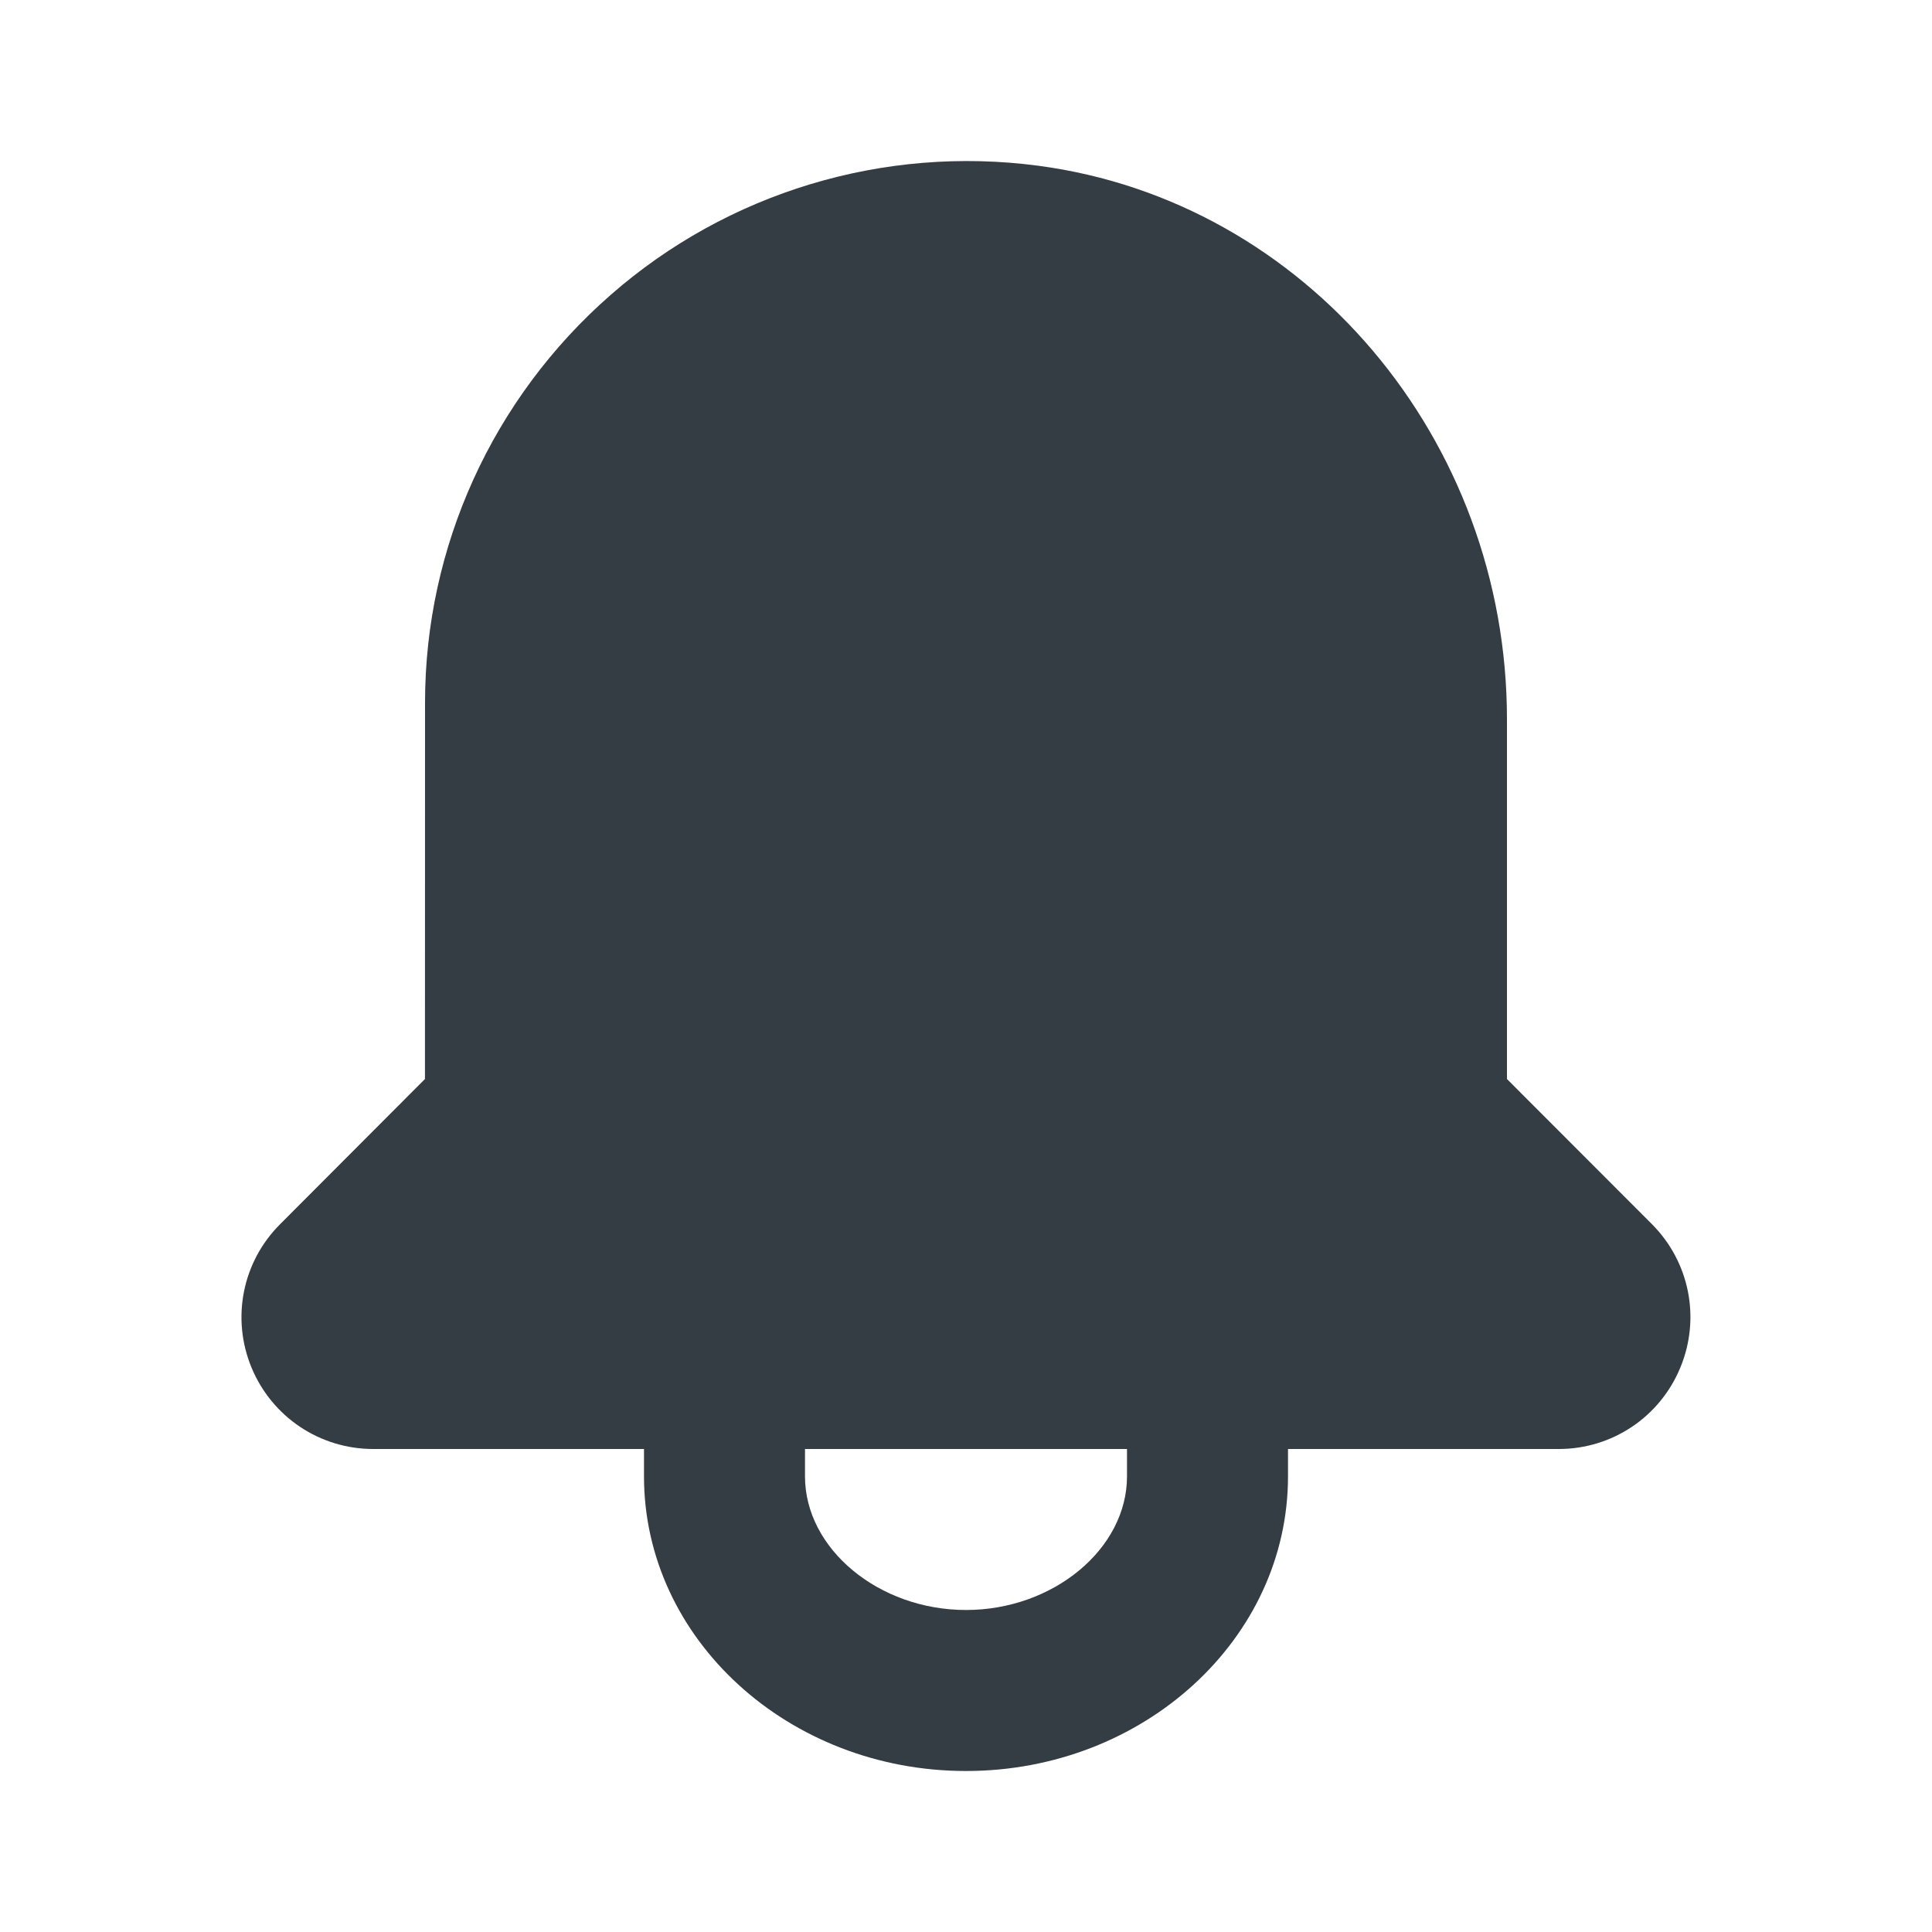<svg width="24" height="24" viewBox="0 0 24 24" fill="none" xmlns="http://www.w3.org/2000/svg">
<path fill-rule="evenodd" clip-rule="evenodd" d="M14 18.341C14 19.24 13.084 20 12 20C10.916 20 10 19.24 10 18.341V18H14V18.341ZM20.521 15.207L18.72 13.404V8.936C18.72 5.455 16.218 2.499 12.899 2.059C10.978 1.804 9.038 2.39 7.583 3.666C6.119 4.948 5.28 6.793 5.28 8.727L5.279 13.404L3.479 15.208C3.01 15.677 2.871 16.377 3.125 16.99C3.38 17.603 3.973 18 4.637 18H8V18.341C8 20.359 9.794 22 12 22C14.206 22 16 20.359 16 18.341V18H19.362C20.026 18 20.619 17.604 20.873 16.99C21.128 16.377 20.989 15.677 20.521 15.207Z" fill="#343C44"/>
</svg>
